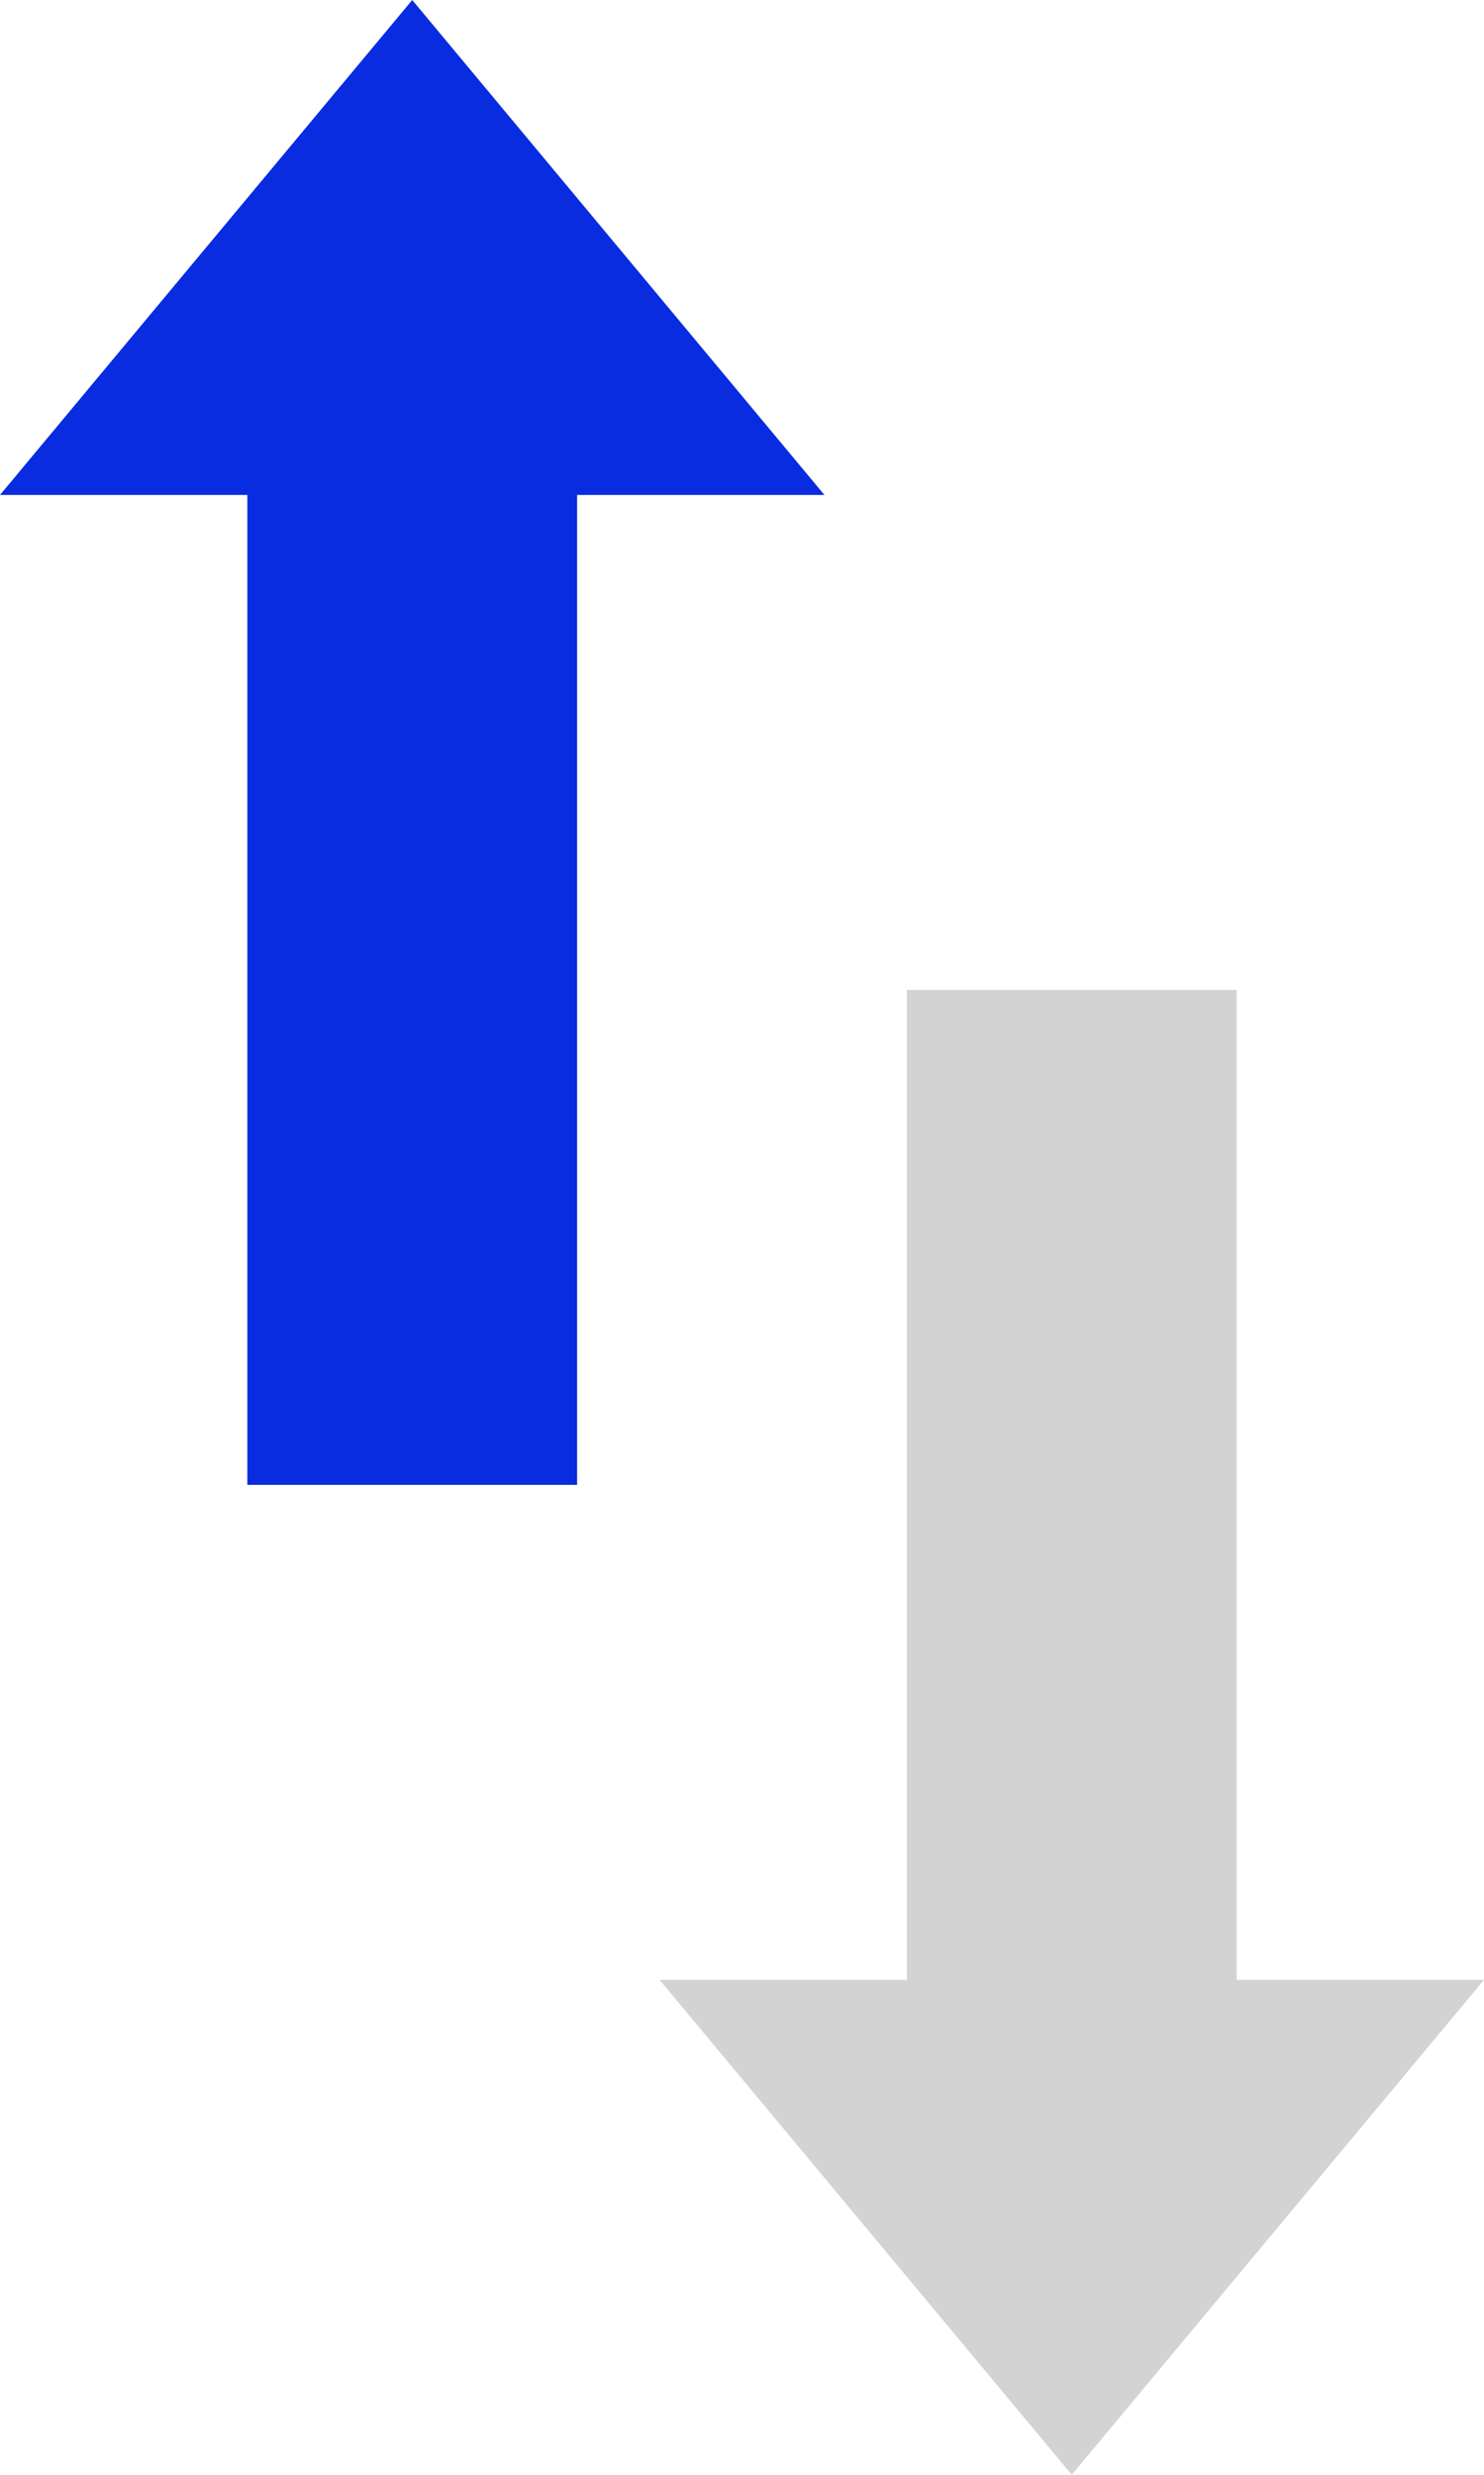 <svg width="9" height="15" viewBox="0 0 9 15" fill="none" xmlns="http://www.w3.org/2000/svg">
    <path d="M4 12H5.5V6H7.5V12H9L6.5 15L4 12Z" fill="#D3D3D3"/>
    <path d="M0 3H1.5L1.5 9H3.5L3.5 3H5L2.5 0L0 3Z" fill="#092CE0"/>
</svg>
